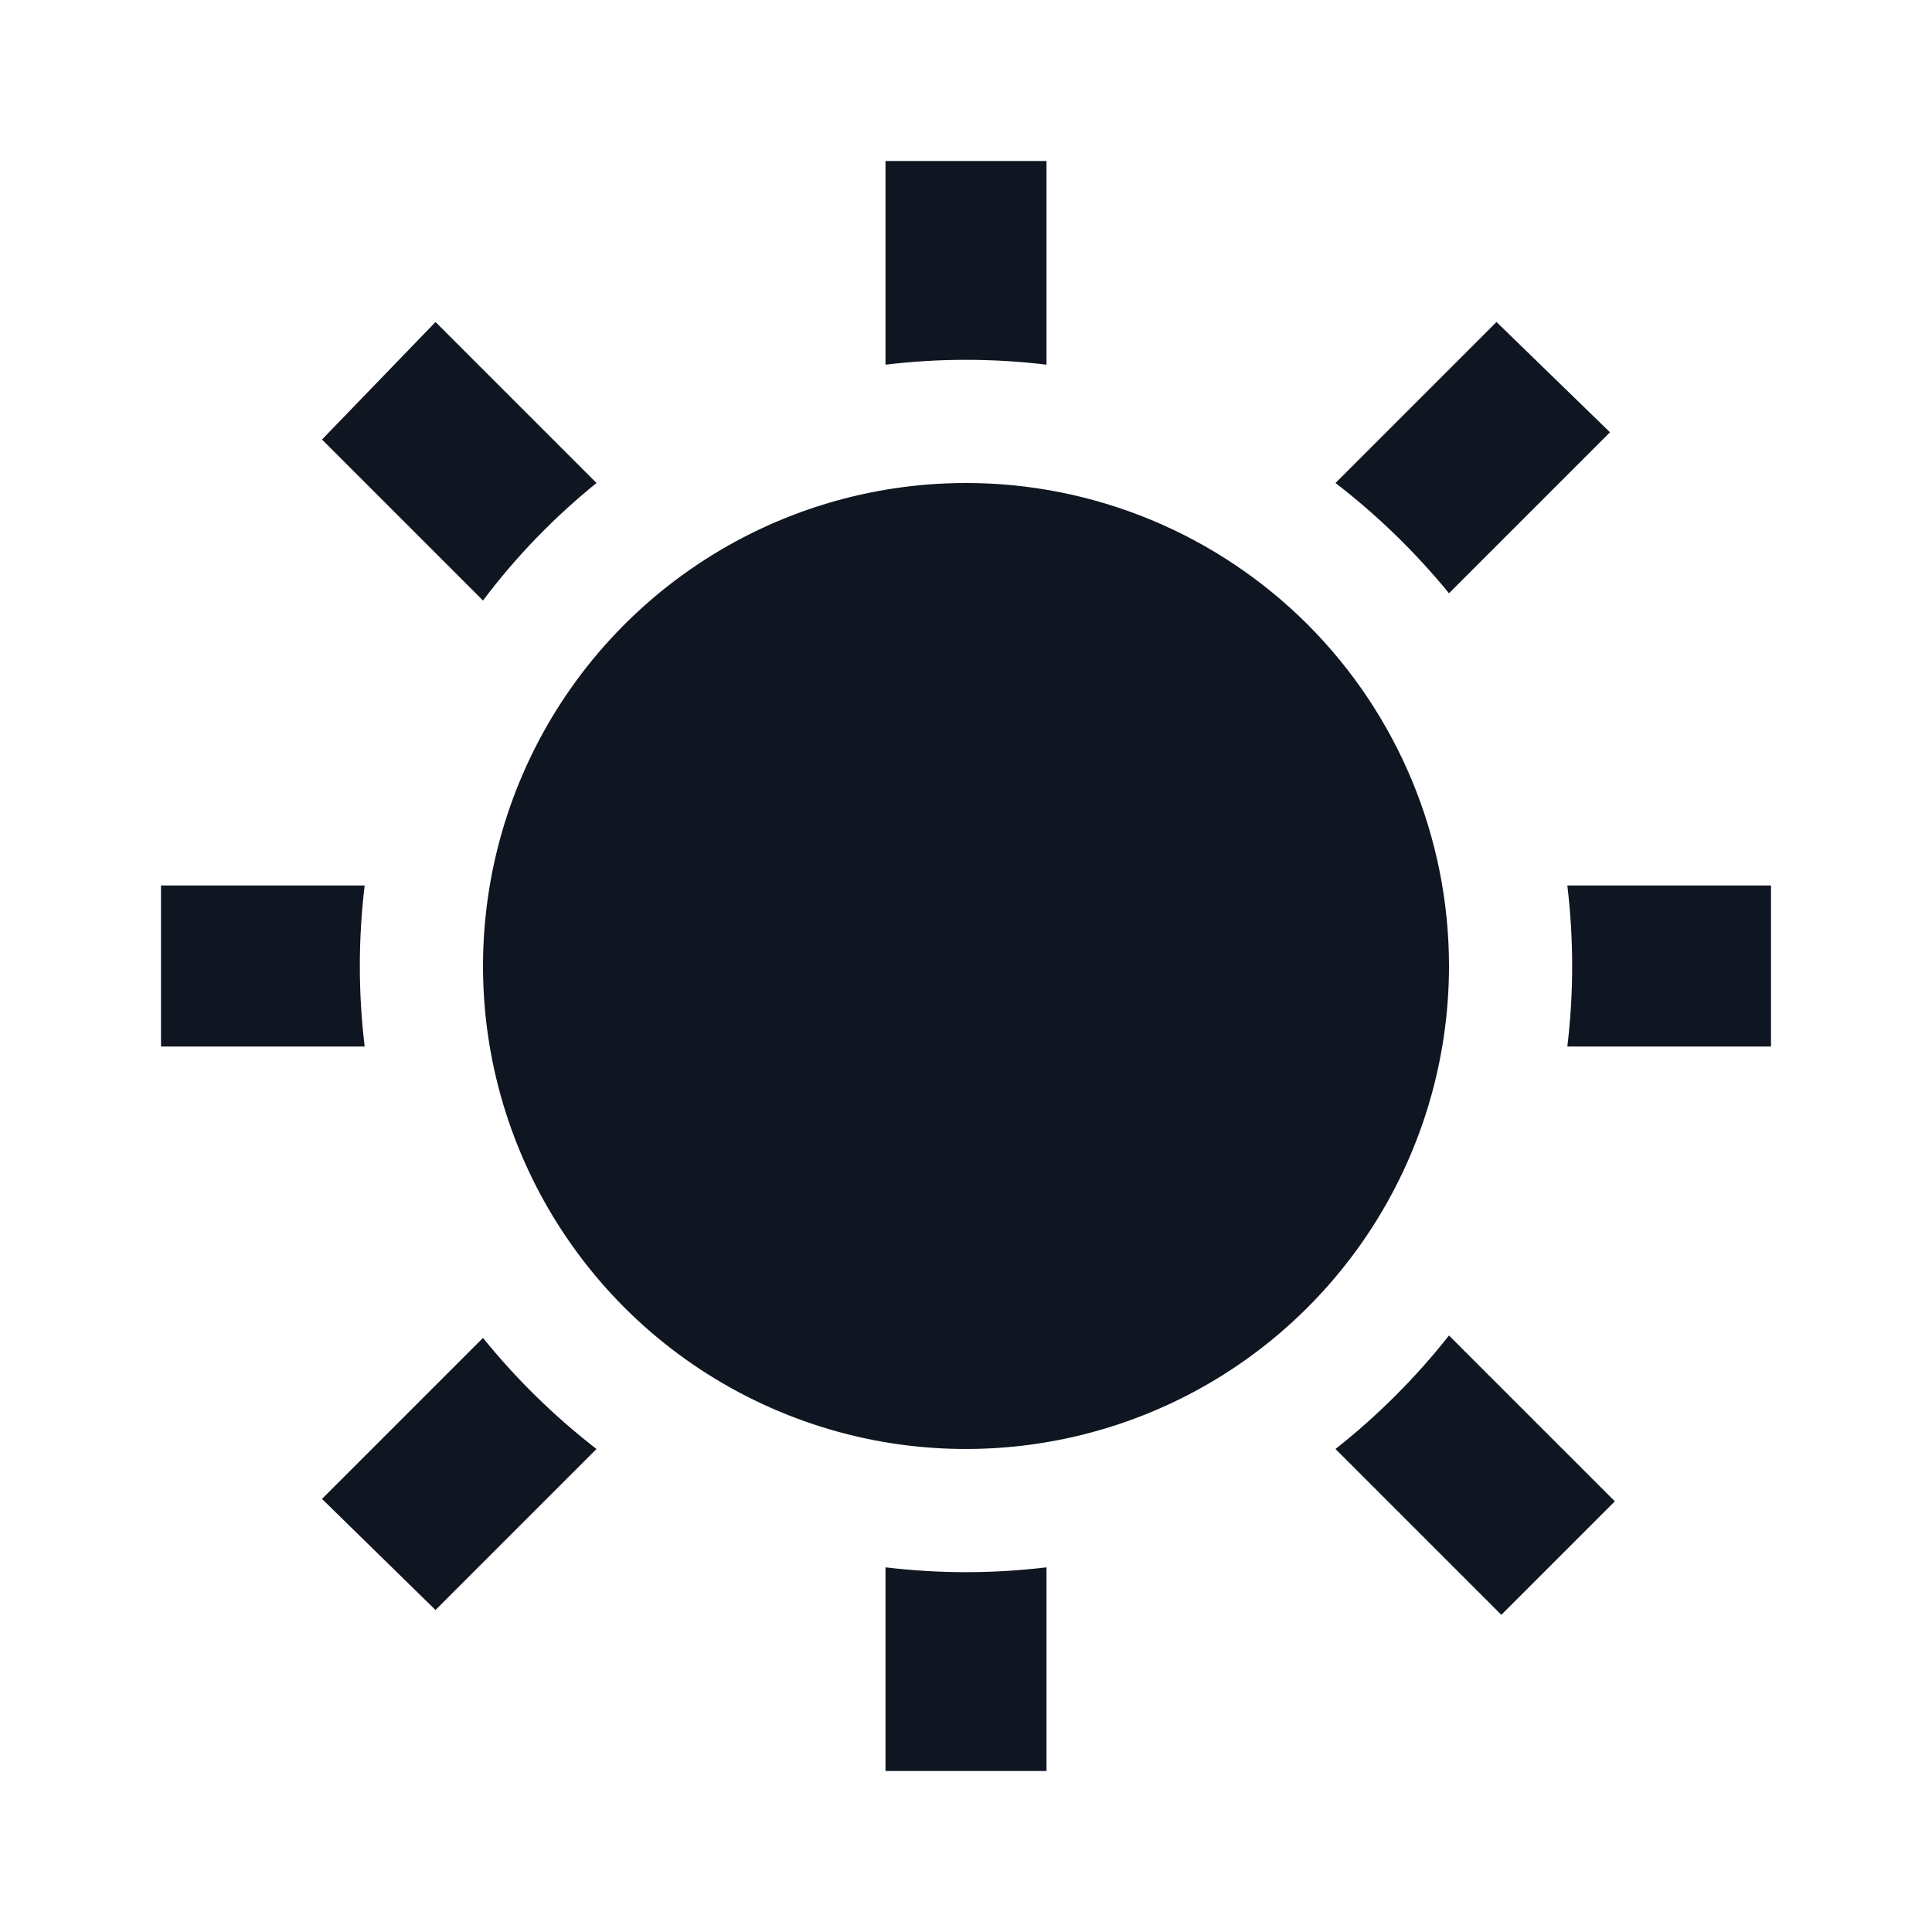 <svg width="24" height="24" viewBox="0 0 24 24" fill="none" xmlns="http://www.w3.org/2000/svg">
<path d="M18 12C18 13.187 17.648 14.347 16.989 15.333C16.329 16.32 15.393 17.089 14.296 17.543C13.2 17.997 11.993 18.116 10.829 17.885C9.666 17.653 8.596 17.082 7.757 16.243C6.918 15.403 6.347 14.334 6.115 13.171C5.884 12.007 6.003 10.8 6.457 9.704C6.911 8.608 7.68 7.67 8.667 7.011C9.653 6.352 10.813 6 12 6C13.591 6 15.117 6.632 16.243 7.757C17.368 8.883 18 10.409 18 12ZM5.41 4L7.41 6C6.882 6.427 6.408 6.917 6 7.46L4 5.46L5.41 4ZM4.53 13H2V11H4.53C4.45 11.664 4.45 12.336 4.53 13ZM11 2H13V4.53C12.336 4.45 11.664 4.45 11 4.53V2ZM16.59 6L18.59 4L20 5.37L18 7.37C17.584 6.861 17.111 6.401 16.59 6ZM12 19.53C12.334 19.53 12.668 19.51 13 19.47V22H11V19.47C11.332 19.51 11.666 19.53 12 19.53ZM22 11V13H19.47C19.55 12.336 19.55 11.664 19.47 11H22ZM7.41 18L5.41 20L4 18.62L6 16.62C6.415 17.133 6.888 17.596 7.41 18ZM18 16.59L20.06 18.65L18.65 20.06L16.59 18C17.113 17.587 17.587 17.113 18 16.59Z" fill="#0F1621"/>
</svg>
